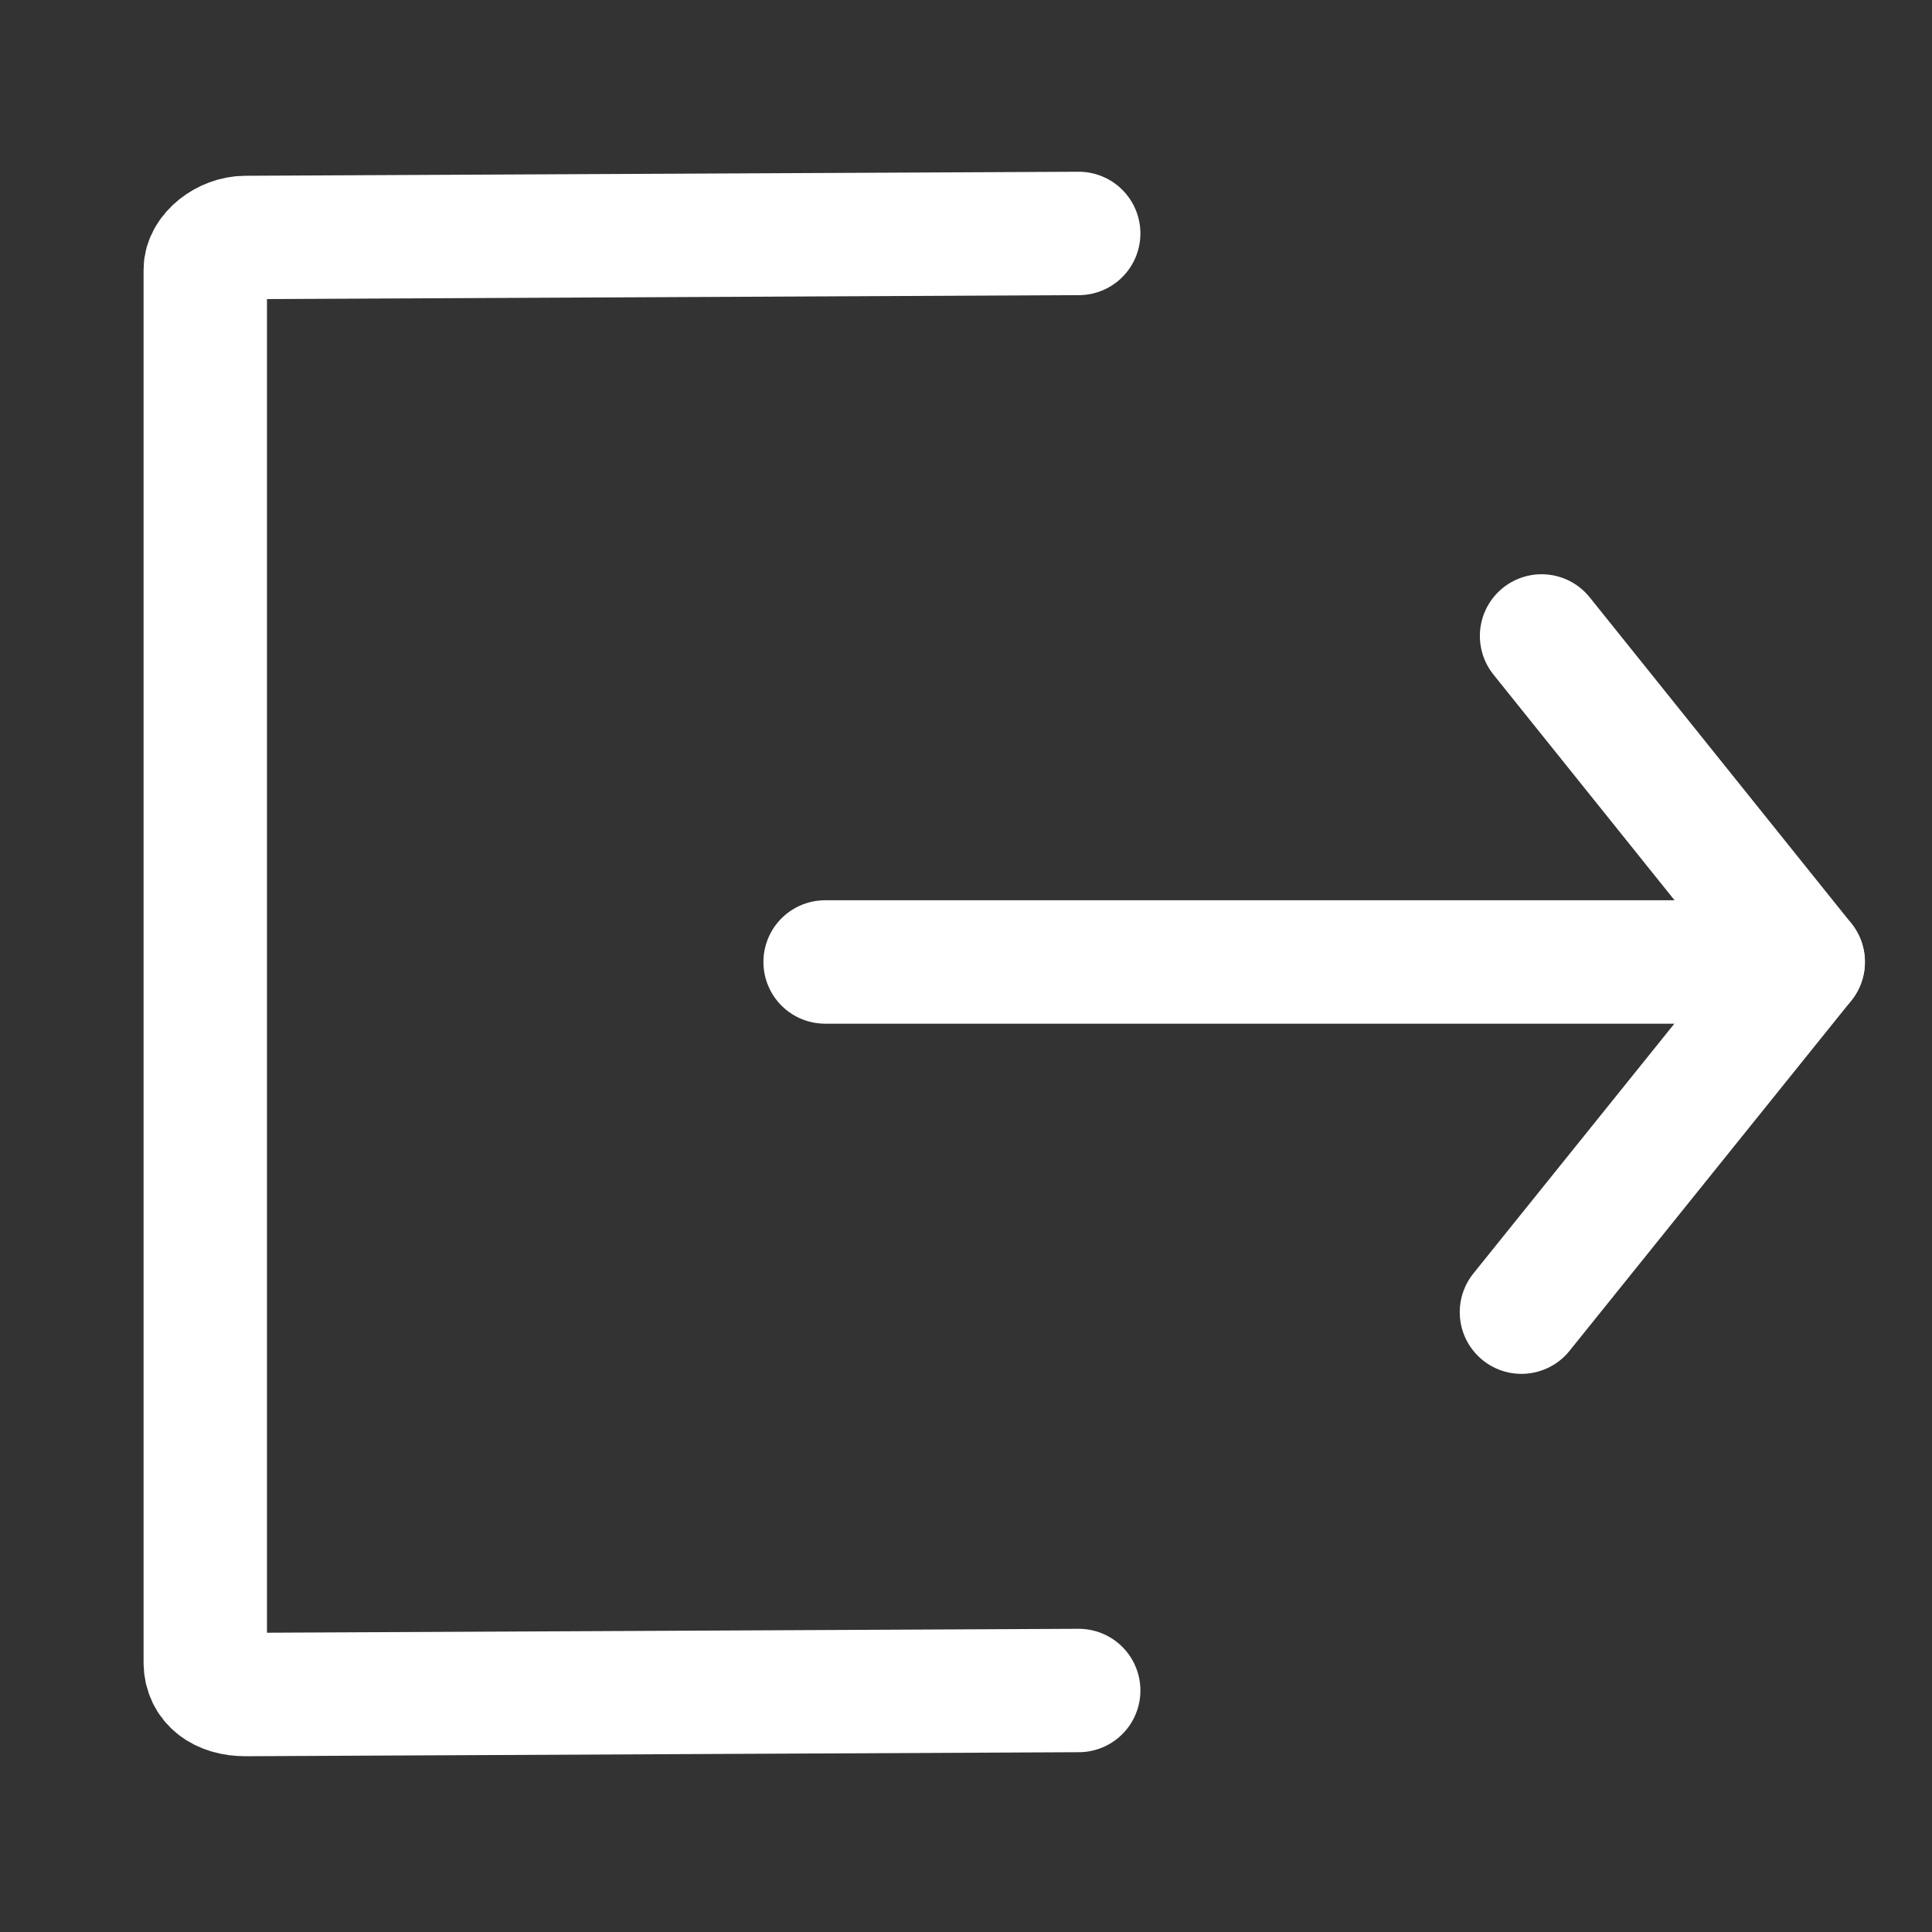 <?xml version="1.0" encoding="utf-8"?>
<!-- Generator: Adobe Illustrator 25.0.1, SVG Export Plug-In . SVG Version: 6.00 Build 0)  -->
<svg version="1.1" id="Слой_1" xmlns="http://www.w3.org/2000/svg" xmlns:xlink="http://www.w3.org/1999/xlink" x="0px" y="0px"
	 viewBox="0 0 48 48" style="enable-background:new 0 0 48 48;" xml:space="preserve">
<rect x="0" y="0" width="48" height="48" fill="#333333" stroke="none"/>
<style type="text/css">
	.st0{fill:none;stroke:#FFFFFF;stroke-width:3.066;stroke-linecap:round;stroke-linejoin:round;stroke-miterlimit:10;}
</style>
<g>
	<g>
		<path class="st0" d="M26.8,5.8L6.1,5.9c-0.5,0-1,0.4-1,0.8v34.6c0,0.5,0.4,0.8,1,0.8L26.8,42"/>
	</g>
	<polyline class="st0" points="37.8,32.6 44.8,23.9 38.3,15.8 	"/>
	<line class="st0" x1="44.8" y1="23.9" x2="20.5" y2="23.9"/>
</g>
</svg>
